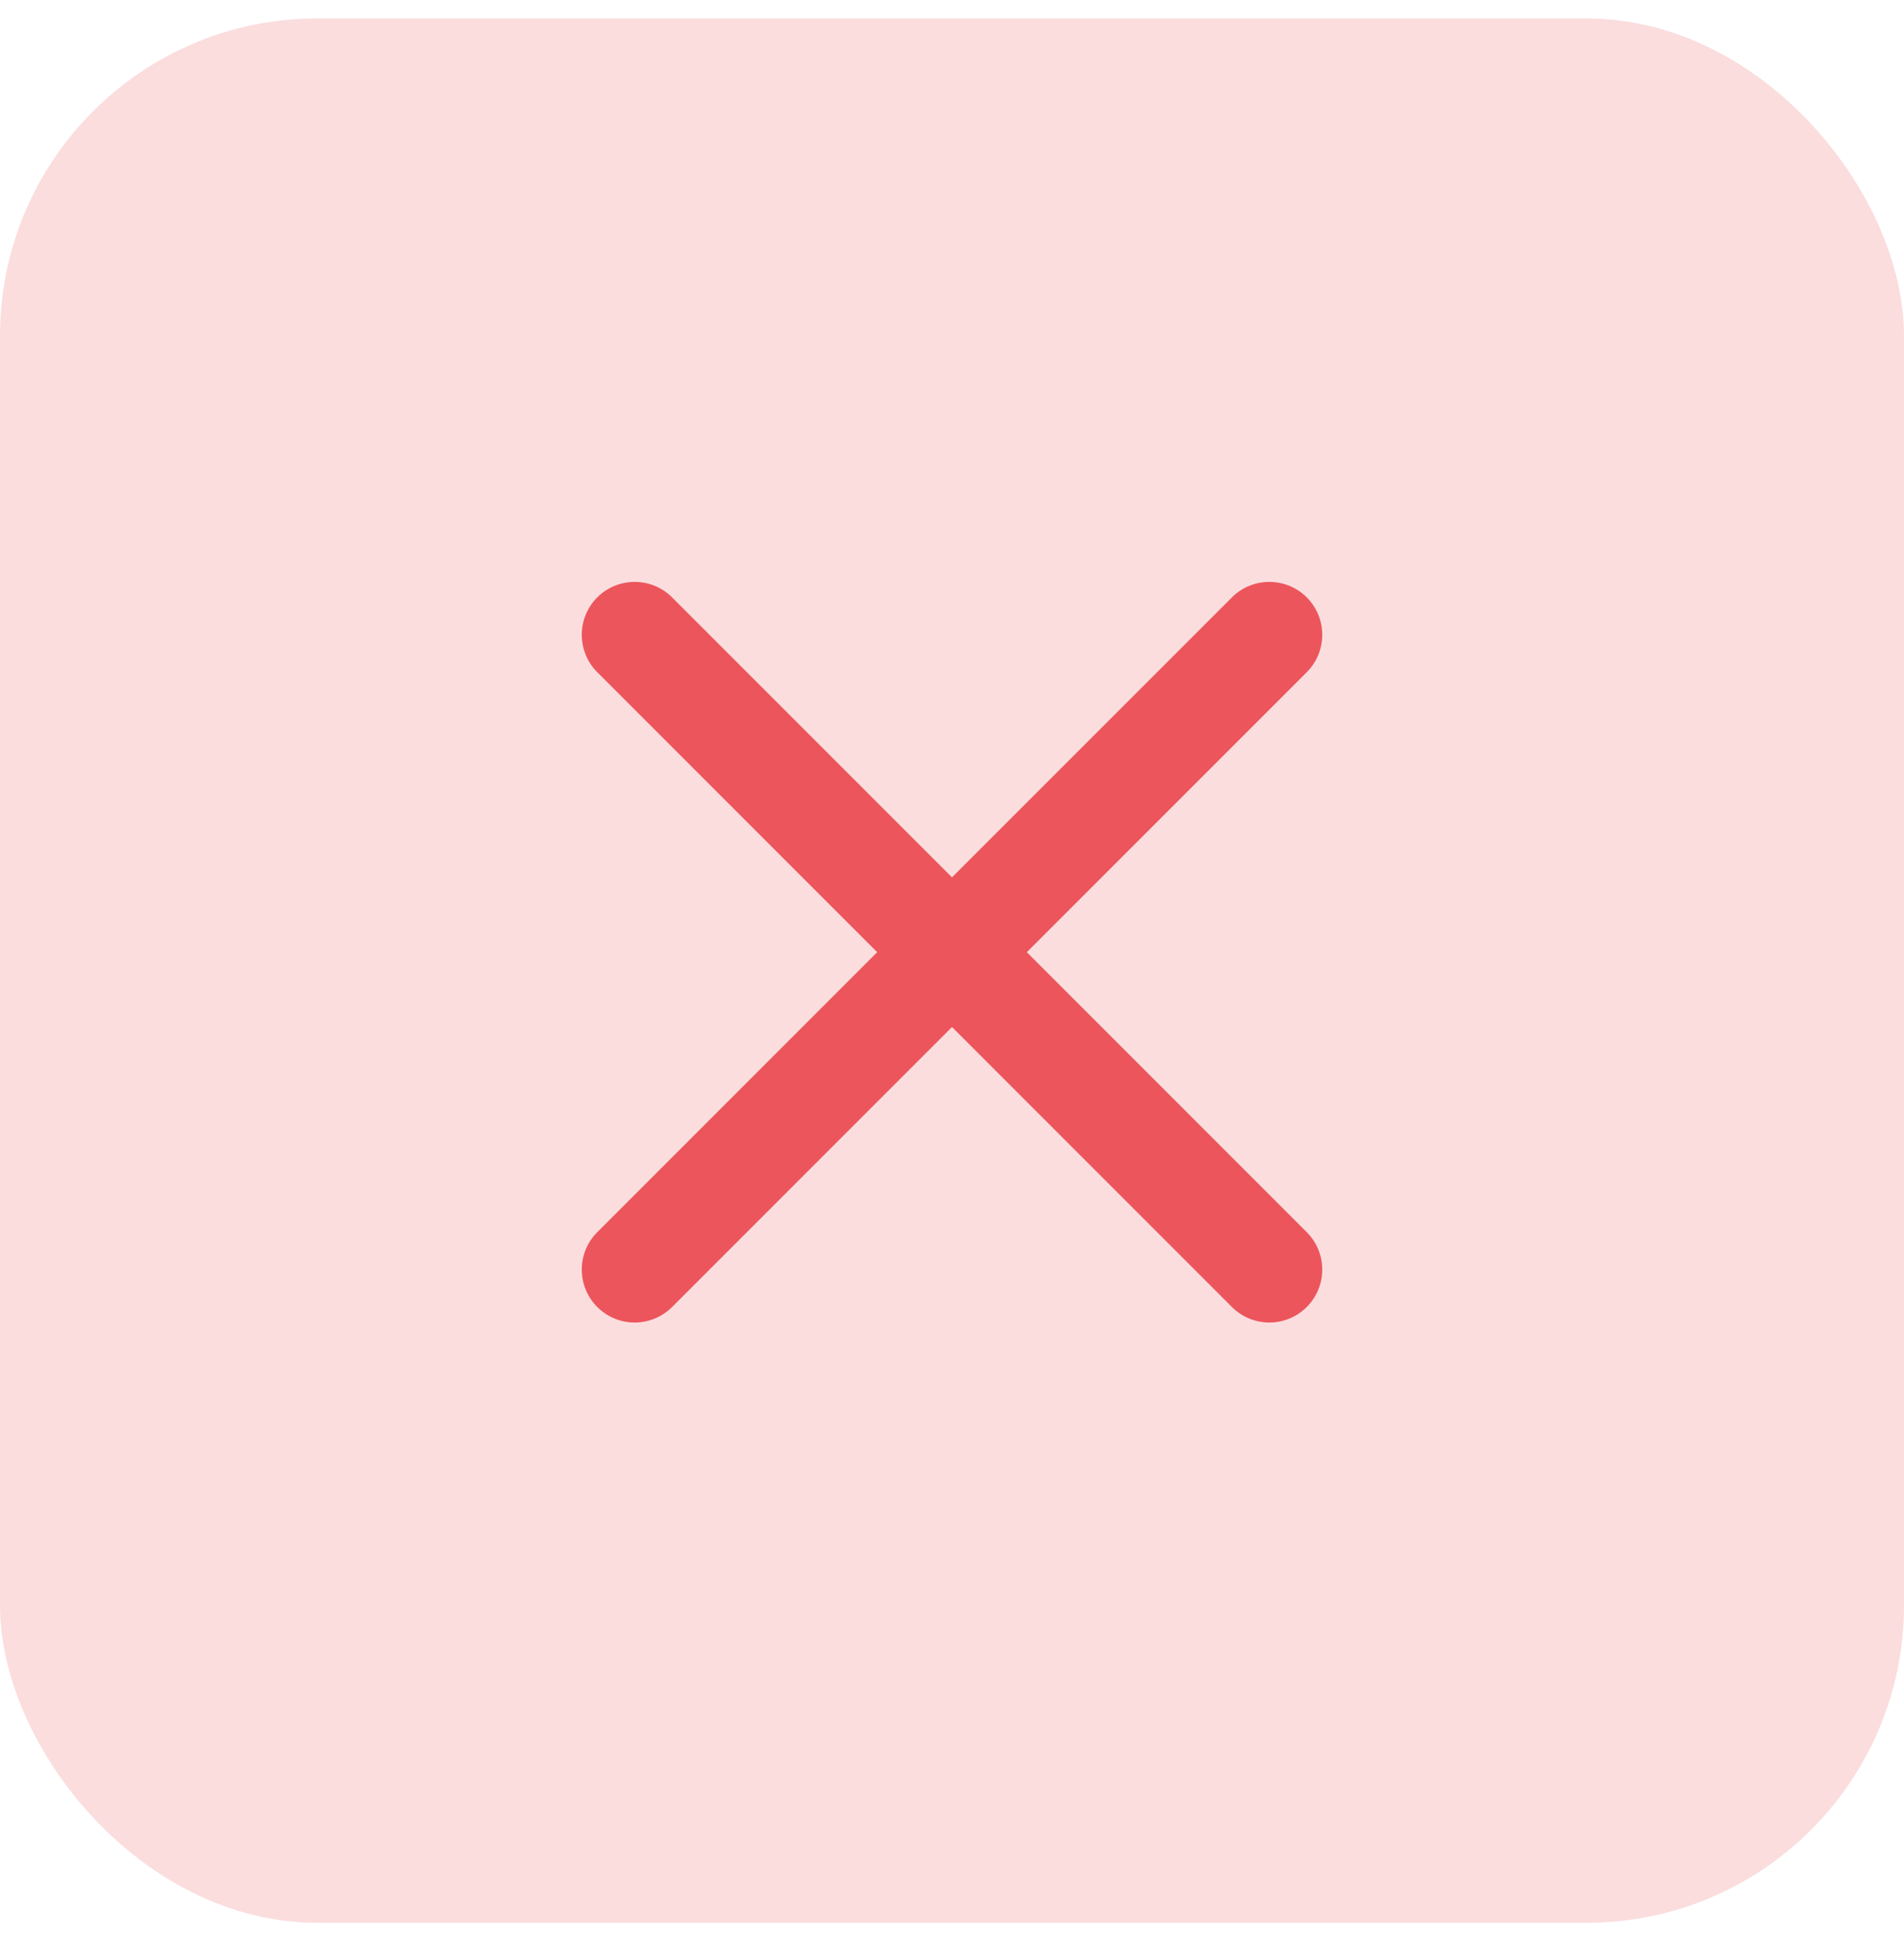 <svg width="48" height="49" viewBox="0 0 48 49" fill="none" xmlns="http://www.w3.org/2000/svg">
<rect y="0.464" width="48" height="48" rx="8" fill="#EC555B" fill-opacity="0.2"/>
<path fill-rule="evenodd" clip-rule="evenodd" d="M32.943 15.057C33.464 15.578 33.464 16.422 32.943 16.943L16.943 32.943C16.422 33.464 15.578 33.464 15.057 32.943C14.537 32.422 14.537 31.578 15.057 31.057L31.057 15.057C31.578 14.537 32.422 14.537 32.943 15.057Z" fill="#EC555B"/>
<path fill-rule="evenodd" clip-rule="evenodd" d="M15.057 15.057C15.578 14.537 16.422 14.537 16.943 15.057L32.943 31.057C33.464 31.578 33.464 32.422 32.943 32.943C32.422 33.464 31.578 33.464 31.057 32.943L15.057 16.943C14.537 16.422 14.537 15.578 15.057 15.057Z" fill="#EC555B"/>
</svg>
